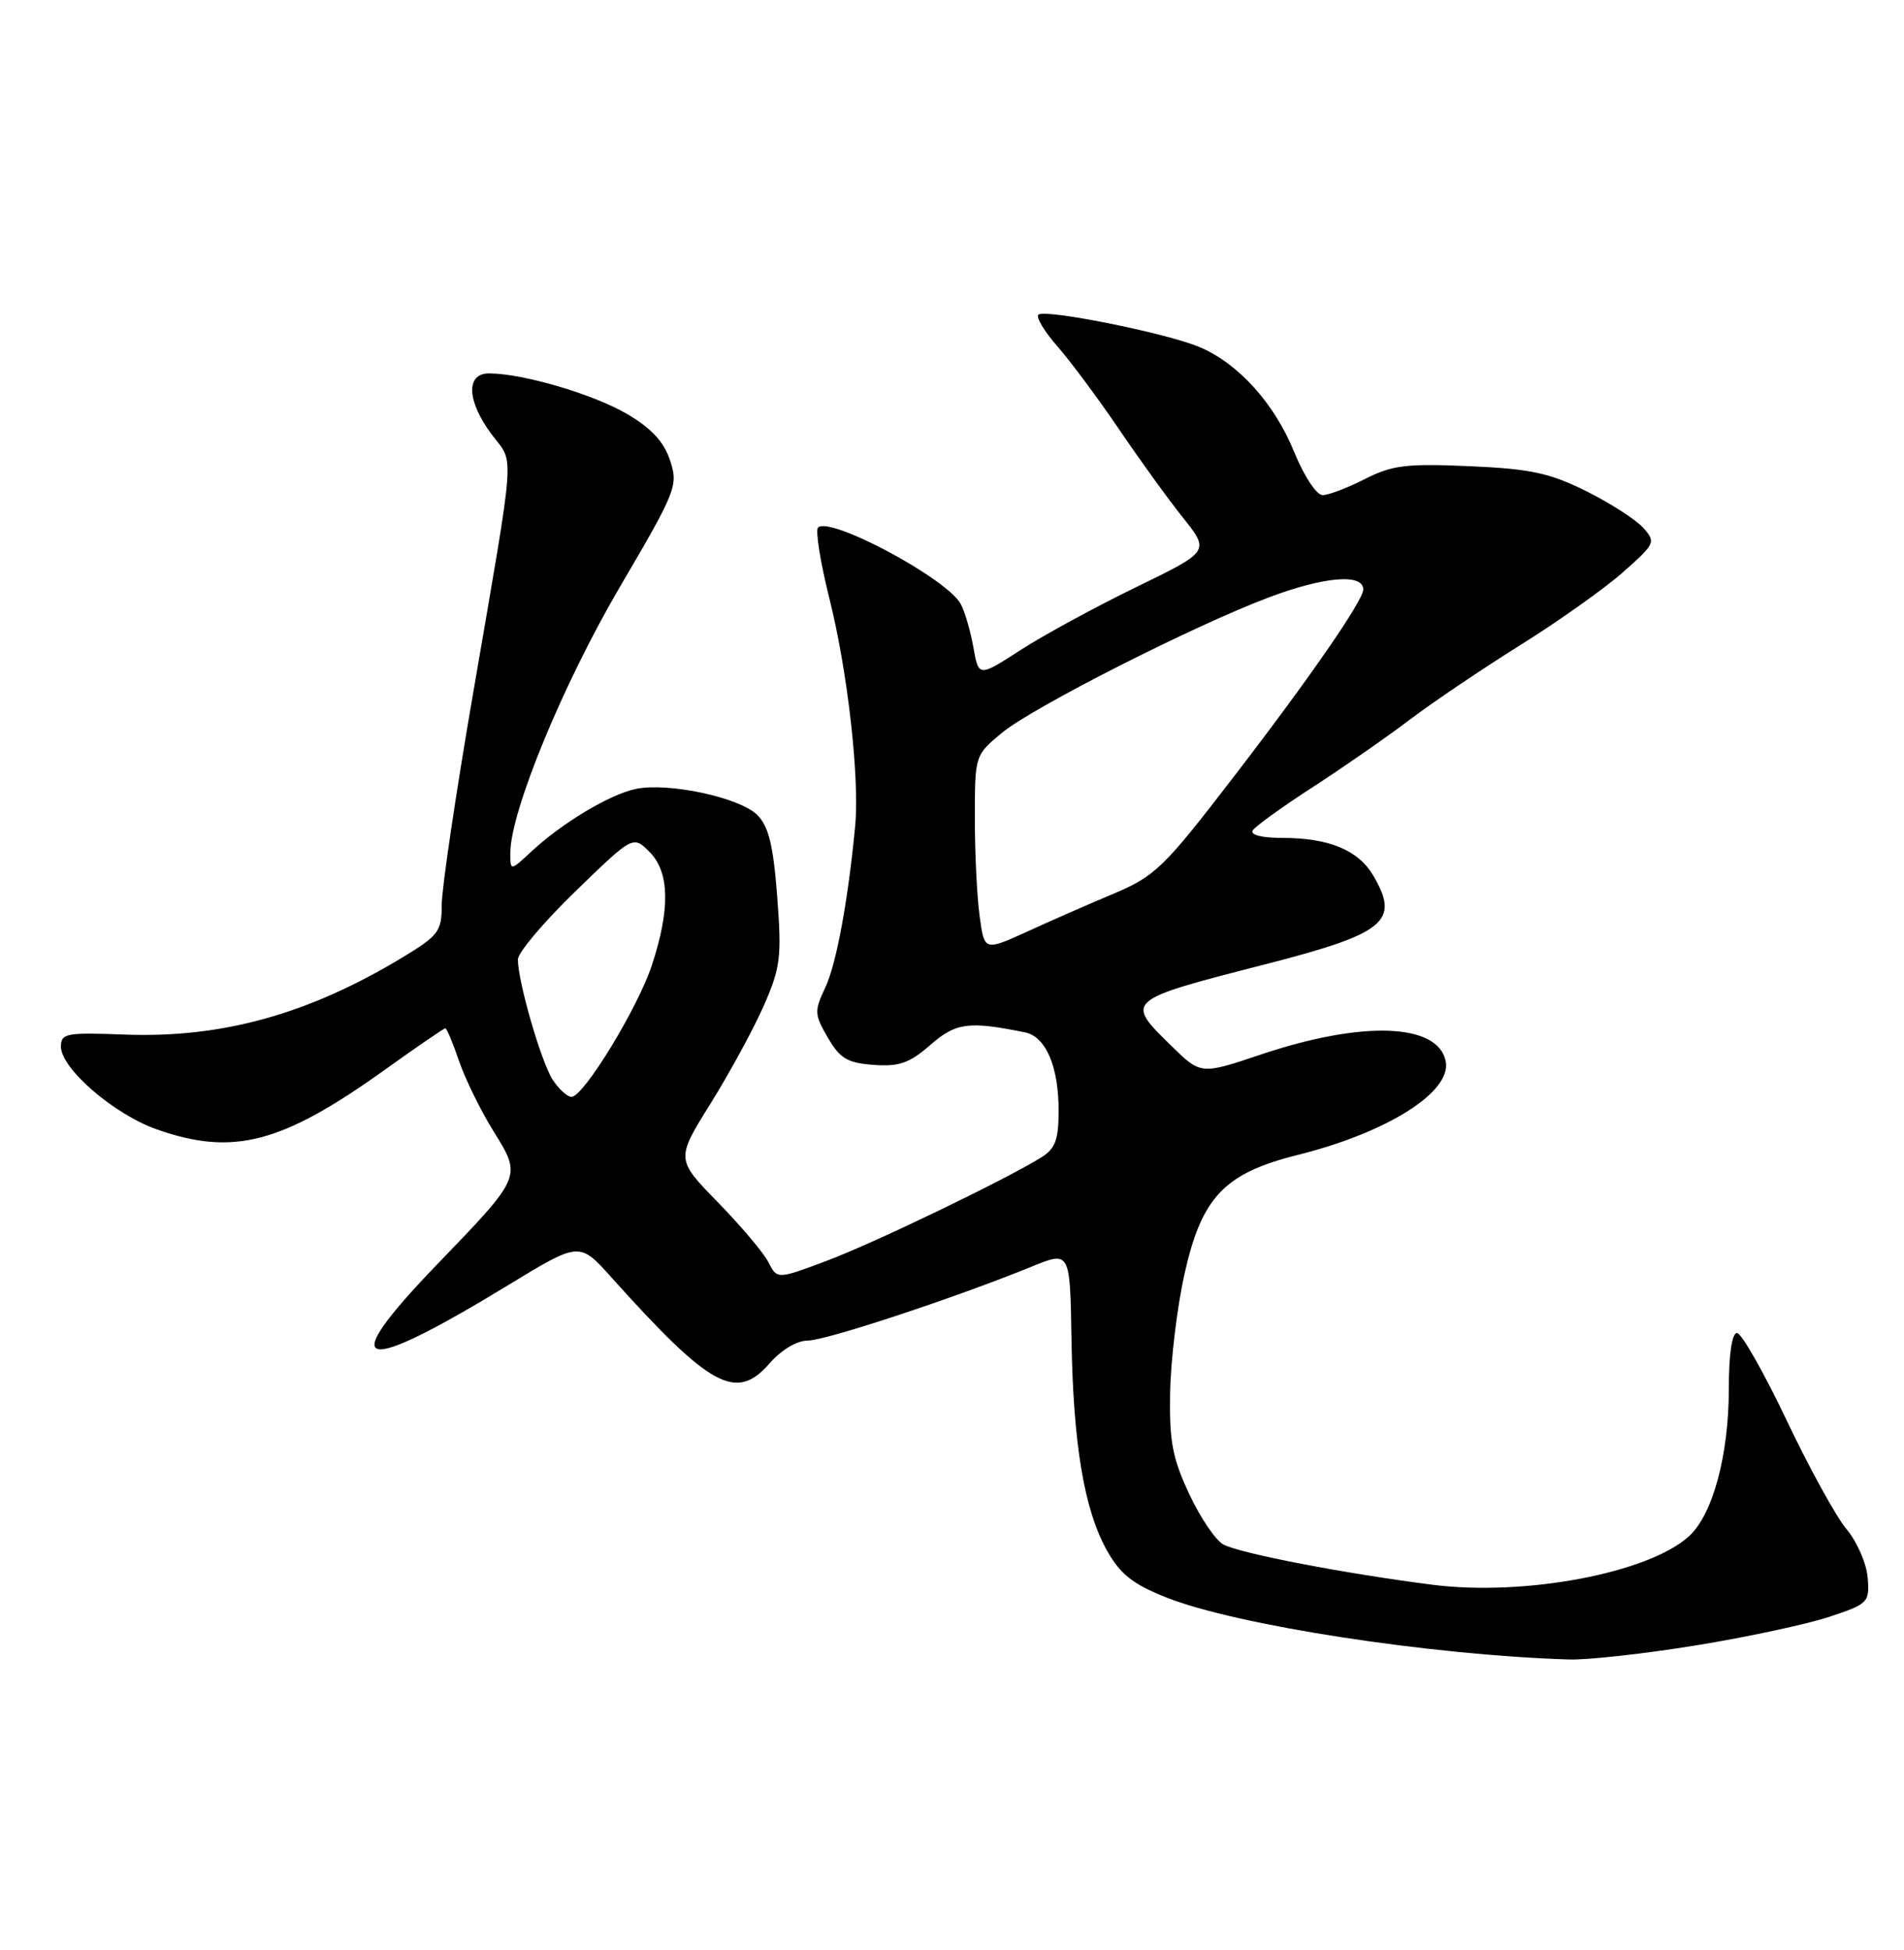 <?xml version="1.0" encoding="UTF-8" standalone="no"?>
<!DOCTYPE svg PUBLIC "-//W3C//DTD SVG 1.1//EN" "http://www.w3.org/Graphics/SVG/1.1/DTD/svg11.dtd" >
<svg xmlns="http://www.w3.org/2000/svg" xmlns:xlink="http://www.w3.org/1999/xlink" version="1.1" viewBox="0 0 250 256">
 <g >
 <path fill="currentColor"
d=" M 222.69 216.01 C 229.40 214.92 237.27 213.23 240.19 212.26 C 245.31 210.56 245.49 210.38 245.23 207.12 C 245.08 205.26 243.84 202.41 242.48 200.79 C 241.11 199.17 237.55 192.70 234.57 186.42 C 231.58 180.14 228.66 175.00 228.07 175.00 C 227.41 175.00 227.00 177.79 227.00 182.32 C 227.00 191.04 224.89 198.84 221.77 201.68 C 216.45 206.52 200.21 209.59 188.09 208.05 C 176.62 206.59 162.94 203.96 160.66 202.78 C 159.64 202.26 157.62 199.28 156.16 196.16 C 153.94 191.43 153.52 189.23 153.64 182.79 C 153.72 178.56 154.56 171.60 155.51 167.33 C 157.76 157.18 160.74 154.03 170.36 151.63 C 182.16 148.69 190.60 143.36 189.83 139.35 C 188.86 134.32 178.93 133.95 165.59 138.43 C 157.68 141.09 157.68 141.09 153.84 137.34 C 147.67 131.32 147.65 131.34 166.24 126.57 C 181.94 122.53 183.85 120.95 180.30 114.93 C 178.32 111.58 174.47 110.00 168.29 110.00 C 165.66 110.00 164.13 109.60 164.49 109.02 C 164.82 108.48 168.34 105.94 172.30 103.38 C 176.26 100.82 181.97 96.85 185.00 94.56 C 188.03 92.26 194.62 87.81 199.65 84.67 C 204.69 81.52 210.76 77.21 213.15 75.08 C 217.36 71.35 217.44 71.16 215.74 69.27 C 214.76 68.19 211.39 66.03 208.24 64.46 C 203.44 62.08 200.93 61.55 192.92 61.20 C 184.64 60.84 182.79 61.07 179.21 62.89 C 176.94 64.05 174.44 65.00 173.66 65.00 C 172.86 65.00 171.22 62.50 169.94 59.36 C 167.35 52.97 162.57 47.68 157.47 45.55 C 153.04 43.70 137.14 40.52 136.34 41.32 C 136.01 41.66 137.13 43.52 138.84 45.47 C 140.54 47.41 144.15 52.26 146.86 56.25 C 149.56 60.24 153.36 65.50 155.31 67.94 C 158.85 72.38 158.85 72.38 149.18 77.08 C 143.85 79.67 137.03 83.38 134.00 85.34 C 128.50 88.89 128.50 88.89 127.81 84.99 C 127.43 82.85 126.68 80.28 126.15 79.30 C 124.35 75.96 108.95 67.72 107.41 69.26 C 107.04 69.63 107.72 73.84 108.91 78.61 C 111.30 88.12 112.89 102.22 112.28 108.50 C 111.34 118.36 109.80 126.61 108.36 129.65 C 106.90 132.73 106.93 133.19 108.70 136.23 C 110.29 138.96 111.27 139.55 114.70 139.80 C 118.06 140.05 119.42 139.57 122.16 137.18 C 125.51 134.25 127.19 134.03 134.58 135.53 C 137.32 136.09 139.00 139.99 139.00 145.81 C 139.00 149.61 138.57 150.79 136.75 151.93 C 132.12 154.82 114.88 163.14 108.58 165.51 C 102.05 167.96 102.05 167.96 100.91 165.73 C 100.29 164.50 97.29 160.95 94.26 157.84 C 88.74 152.18 88.74 152.18 93.32 144.84 C 95.83 140.80 98.97 135.03 100.30 132.00 C 102.48 127.03 102.65 125.65 102.05 117.72 C 101.53 110.95 100.93 108.49 99.43 106.99 C 97.14 104.70 87.79 102.69 83.50 103.57 C 80.09 104.27 73.81 108.03 69.75 111.81 C 67.00 114.37 67.00 114.37 67.01 111.94 C 67.03 106.51 73.93 89.77 81.39 77.06 C 88.82 64.39 89.07 63.76 87.98 60.44 C 87.17 57.99 85.53 56.22 82.32 54.34 C 77.89 51.75 68.73 49.05 64.25 49.02 C 61.13 48.99 61.27 52.64 64.58 57.06 C 67.56 61.04 67.78 58.04 62.08 91.25 C 59.83 104.31 58.00 116.70 58.00 118.79 C 58.00 122.29 57.60 122.82 52.75 125.75 C 40.44 133.17 29.10 136.31 16.30 135.82 C 8.69 135.53 8.00 135.66 8.00 137.40 C 8.00 140.27 14.94 146.27 20.54 148.25 C 30.62 151.82 37.03 150.14 50.70 140.32 C 54.78 137.40 58.28 135.00 58.47 135.00 C 58.66 135.00 59.47 136.93 60.27 139.29 C 61.08 141.65 63.11 145.79 64.79 148.50 C 68.53 154.51 68.58 154.39 57.38 166.01 C 43.94 179.95 46.93 180.78 66.87 168.63 C 76.09 163.02 76.09 163.02 80.29 167.71 C 93.31 182.21 96.67 184.03 101.07 178.96 C 102.60 177.21 104.63 176.00 106.07 175.99 C 108.44 175.99 125.53 170.34 135.50 166.27 C 140.50 164.23 140.50 164.23 140.69 175.86 C 140.92 189.68 142.36 198.22 145.36 203.58 C 147.09 206.66 148.74 207.97 153.12 209.71 C 162.31 213.37 187.78 217.29 206.00 217.86 C 208.47 217.94 215.99 217.10 222.69 216.01 Z  M 72.57 141.75 C 71.06 139.44 68.00 128.86 68.00 125.96 C 68.00 125.07 71.40 121.04 75.56 117.01 C 83.12 109.68 83.12 109.68 85.29 111.85 C 87.93 114.49 88.02 119.40 85.57 126.78 C 83.70 132.41 76.62 144.00 75.04 144.00 C 74.50 144.00 73.38 142.99 72.57 141.75 Z  M 128.63 120.29 C 128.28 117.78 128.00 111.99 128.00 107.43 C 128.00 99.15 128.00 99.15 131.59 96.18 C 135.65 92.84 156.76 82.13 166.57 78.44 C 173.89 75.68 179.00 75.26 179.00 77.39 C 179.00 78.83 171.96 89.02 162.12 101.81 C 152.74 114.02 151.70 115.03 146.00 117.42 C 142.97 118.69 137.97 120.88 134.88 122.30 C 129.25 124.86 129.25 124.86 128.63 120.29 Z "/>
</g>
</svg>